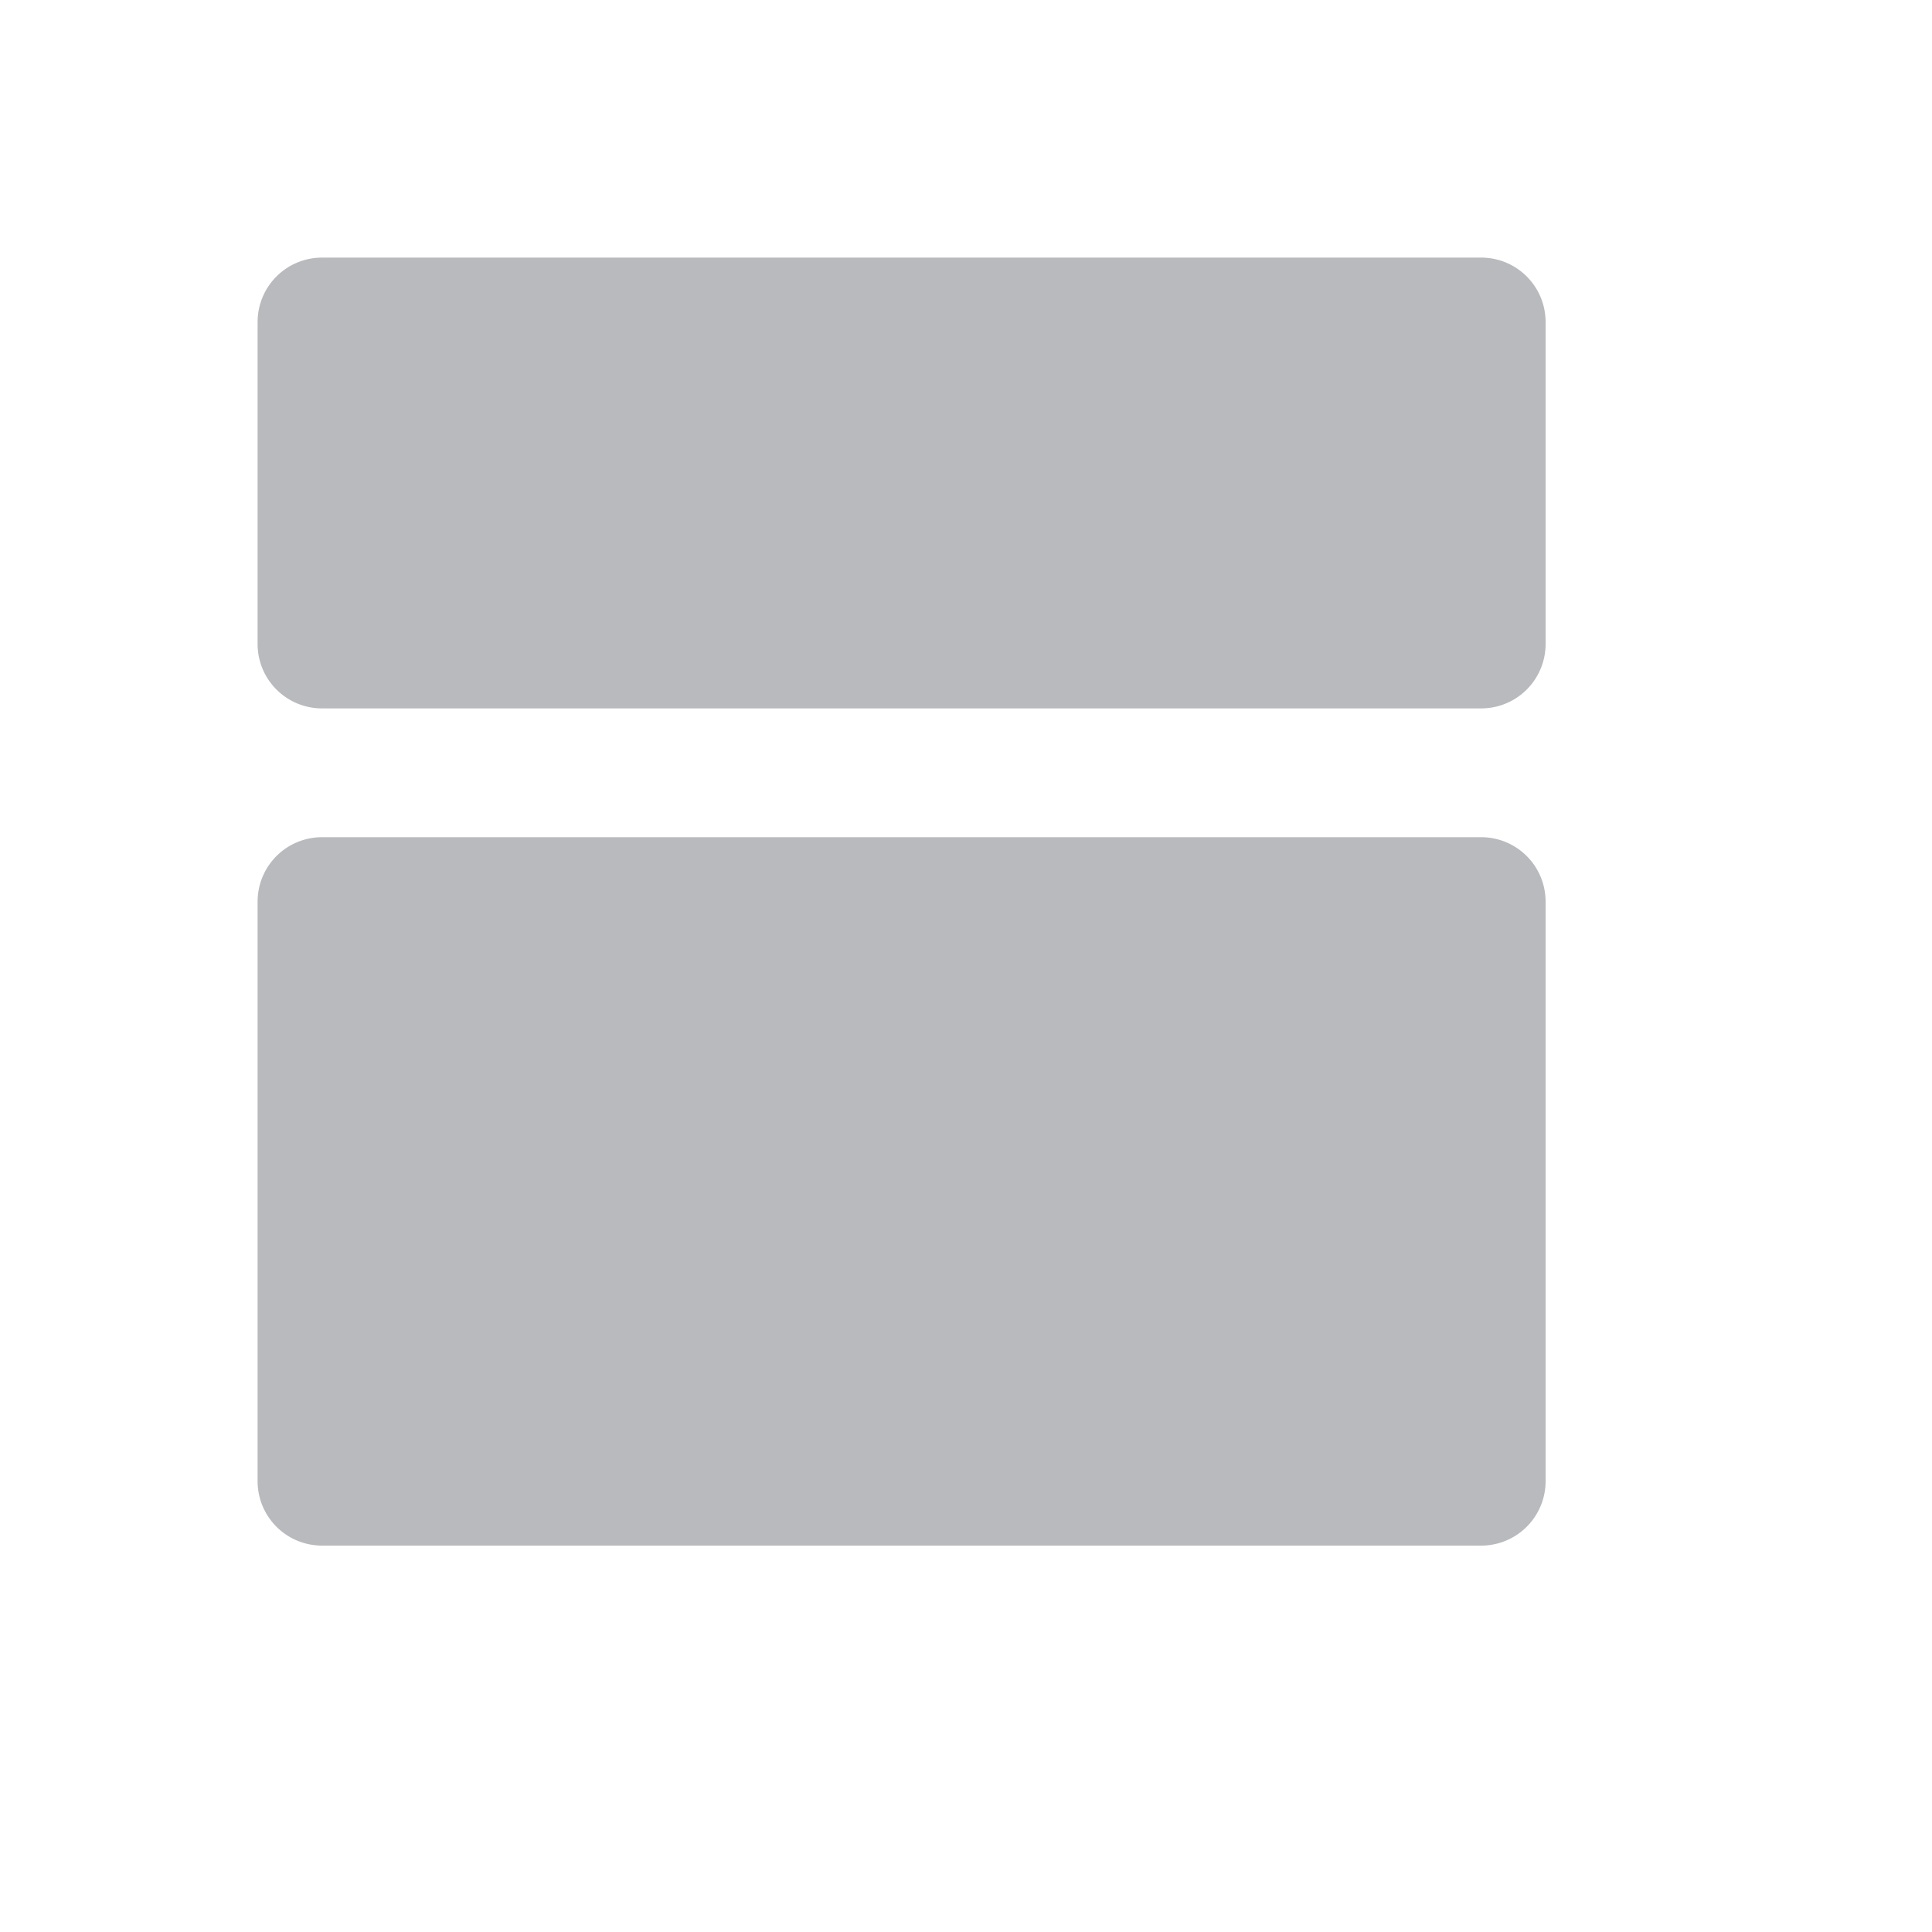 <svg height="30" id="ideation-medium-nor" viewbox="-1 -1 30 30" width="30" x="342" xmlns="http://www.w3.org/2000/svg" y="388">
 <path d="M5 4h18a1 1 0 011 1v5a1 1 0 01-1 1H5a1 1 0 01-1-1V5a1 1 0 011-1zm0 9h18a1 1 0 011 1v9a1 1 0 01-1 1H5a1 1 0 01-1-1v-9a1 1 0 011-1z" fill="#b9babe" fill-rule="evenodd">
 </path>
</svg>
